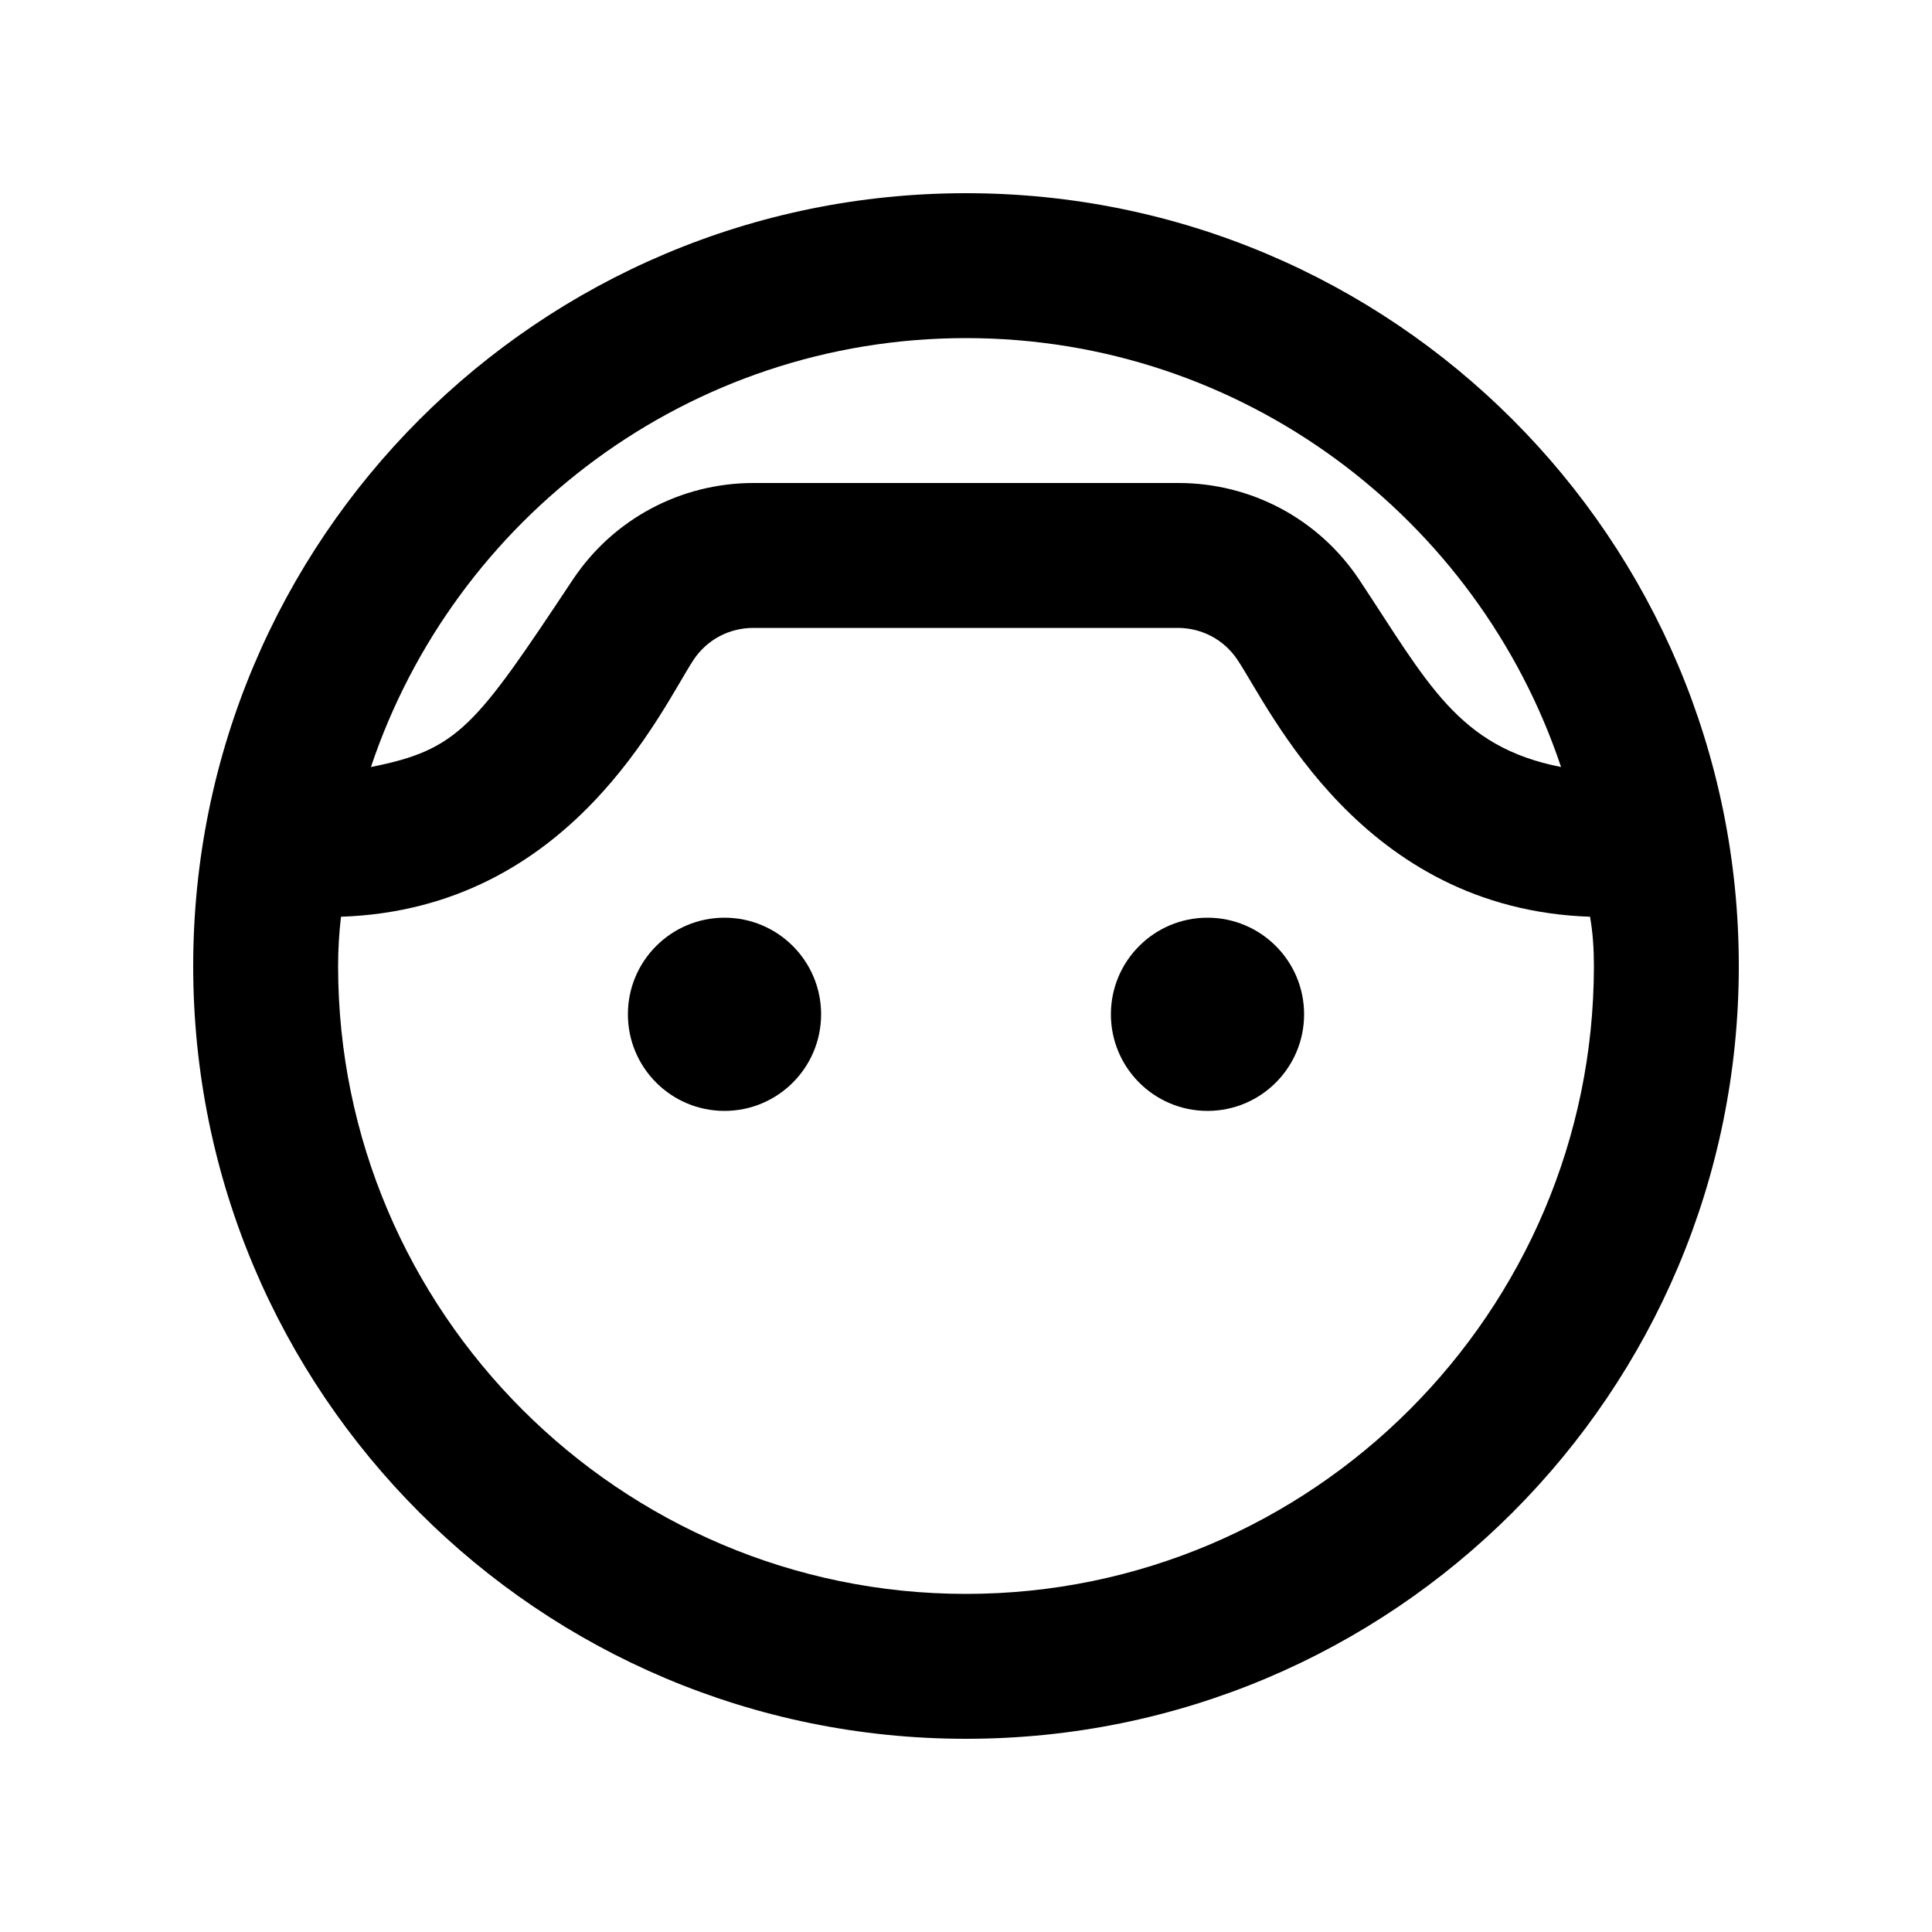 <svg fill="currentColor" xmlns="http://www.w3.org/2000/svg" enable-background="new 0 0 20 20" height="20" viewBox="0 0 20 20" width="20"><g><rect fill="none" height="20" width="20" x="0"/></g><g><g><path d="M10,2c-4.42,0-8,3.58-8,8s3.58,8,8,8s8-3.58,8-8S14.42,2,10,2z M10,3.5c2.87,0,5.3,1.87,6.16,4.44 C15.09,7.73,14.78,7.07,14.07,6c-0.42-0.63-1.12-1-1.87-1H7.8C7.05,5,6.35,5.37,5.93,6C4.92,7.52,4.75,7.76,3.84,7.94 C4.7,5.37,7.13,3.5,10,3.5z M10,16.5c-3.58,0-6.5-2.92-6.5-6.5c0-0.17,0.01-0.34,0.03-0.51c2.39-0.08,3.32-2.16,3.65-2.66 C7.32,6.62,7.55,6.5,7.8,6.5h4.39c0.25,0,0.48,0.12,0.62,0.33c0.34,0.51,1.28,2.58,3.65,2.66C16.49,9.66,16.5,9.83,16.5,10 C16.5,13.58,13.58,16.5,10,16.5z"/><circle cx="7.5" cy="10.5" r="1"/><circle cx="12.5" cy="10.5" r="1"/></g></g></svg>